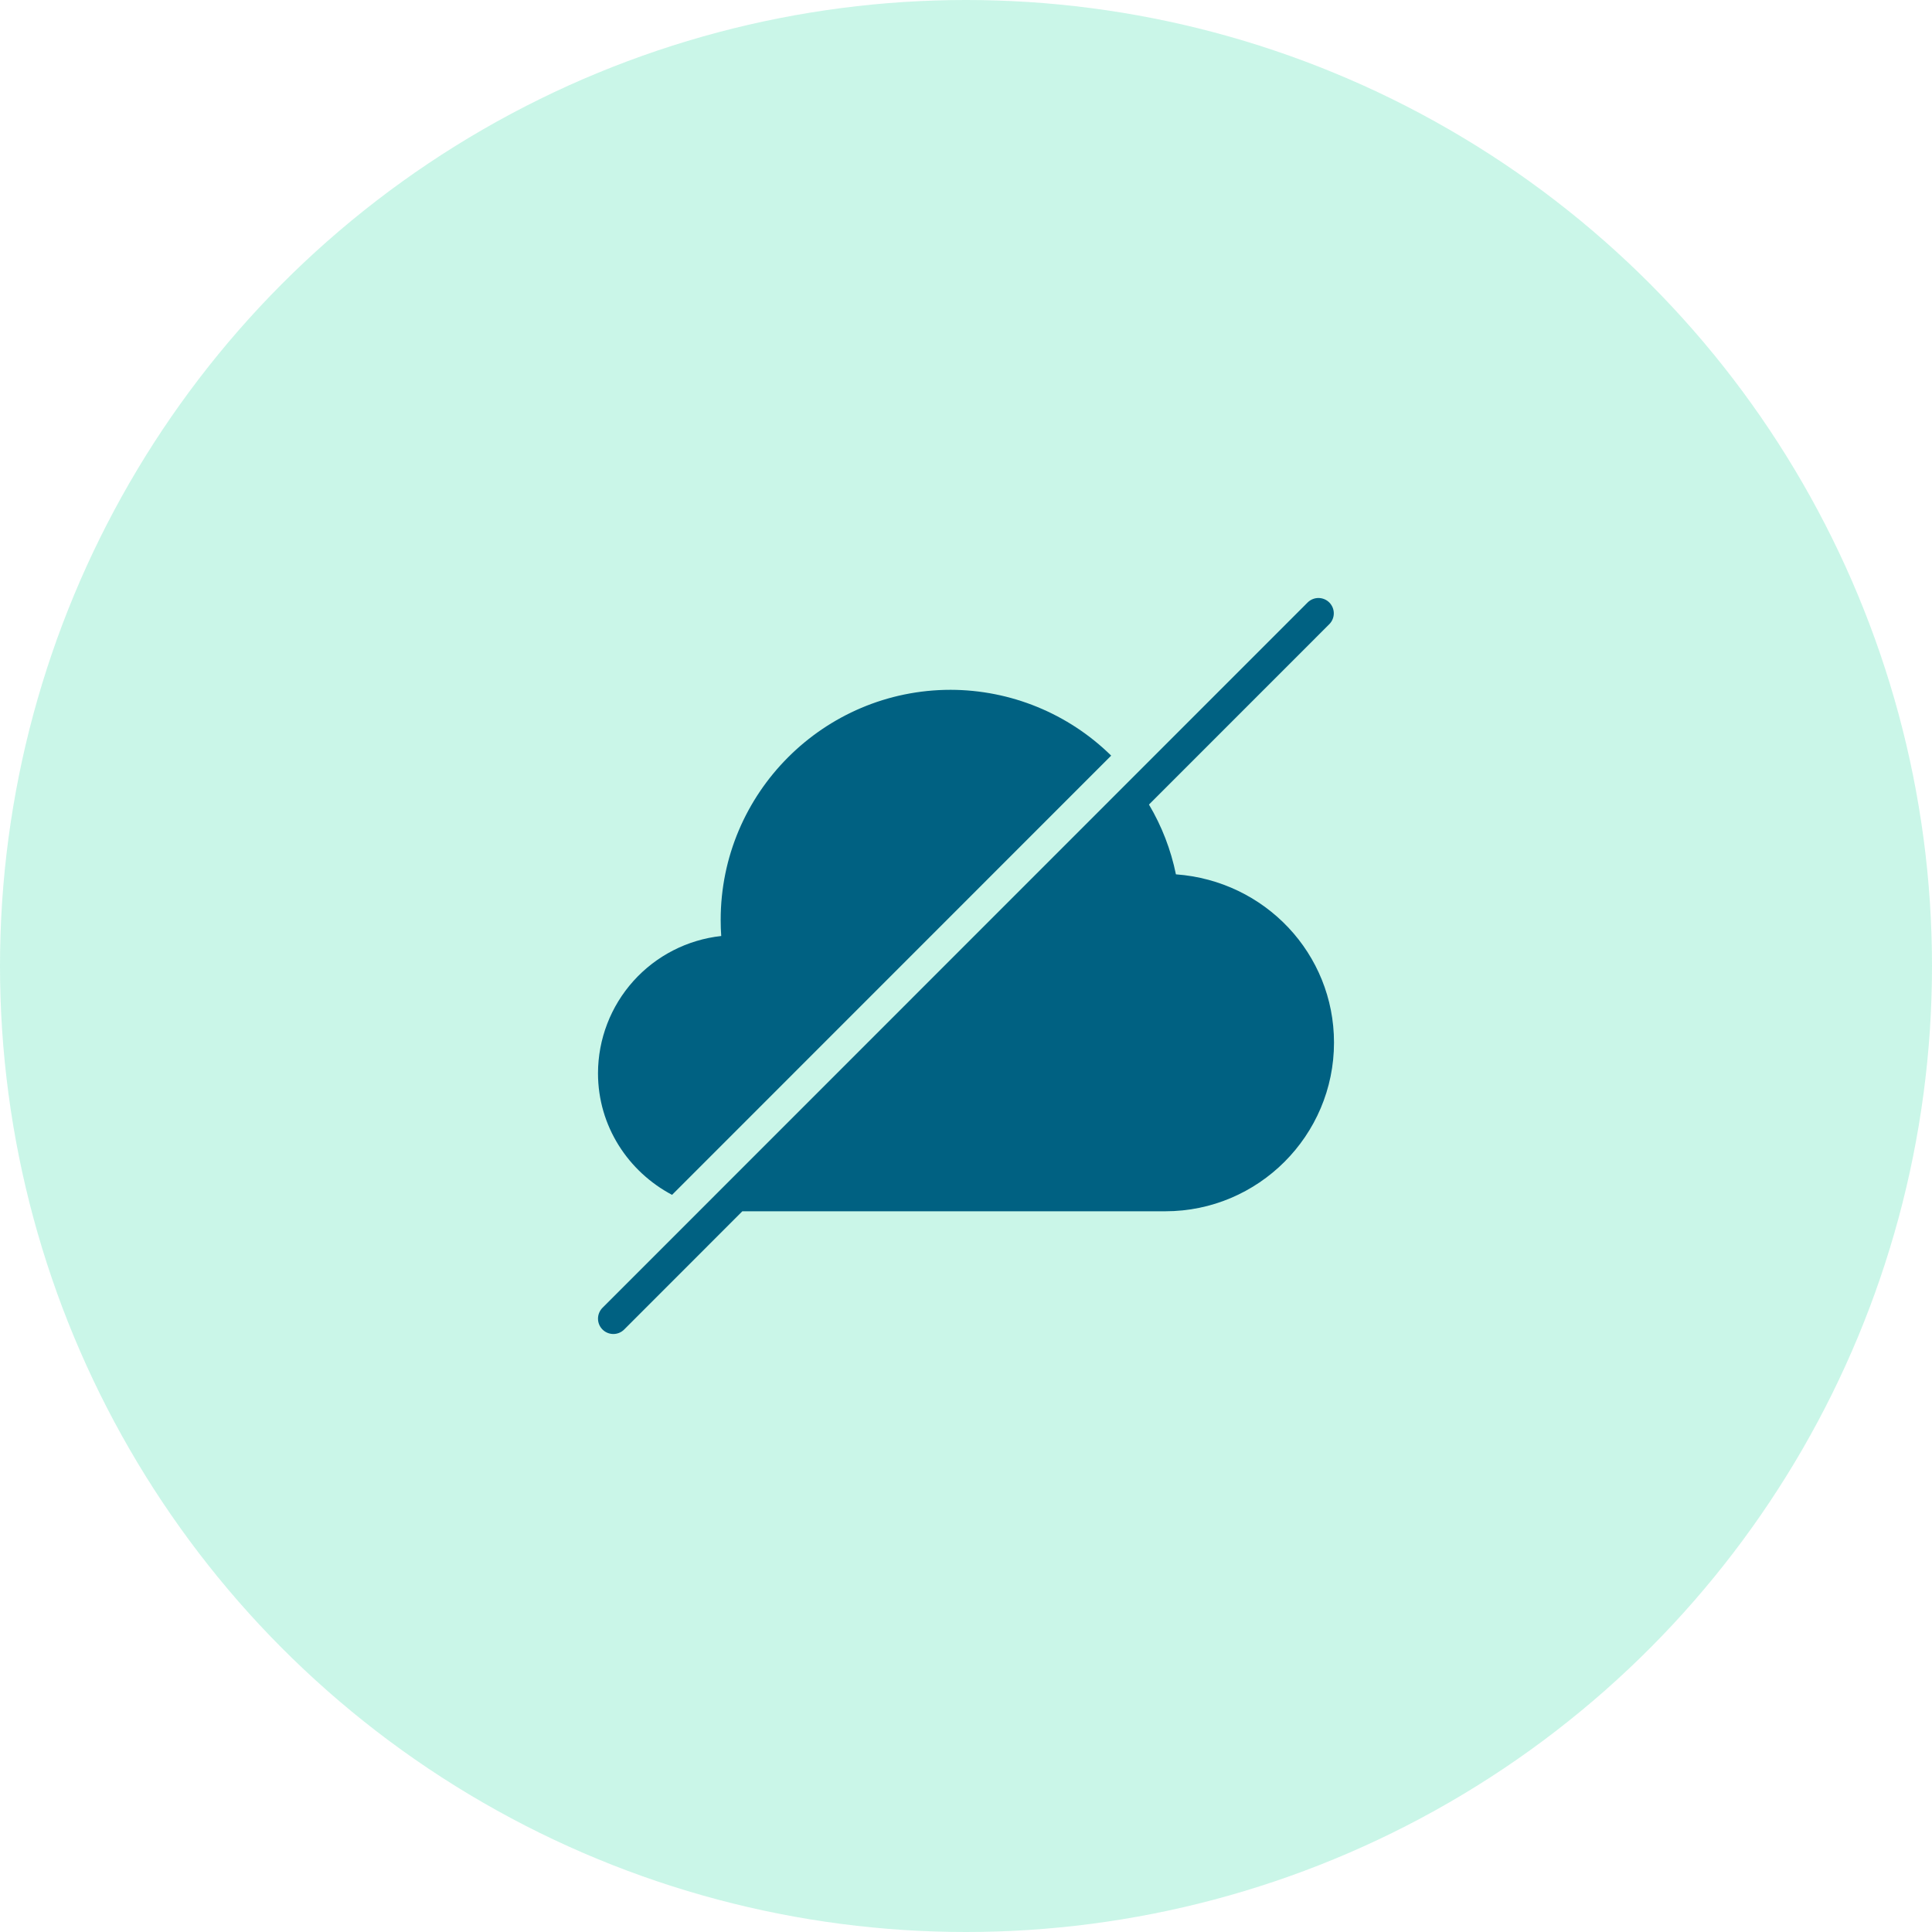 <svg width="84" height="84" viewBox="0 0 84 84" fill="none" xmlns="http://www.w3.org/2000/svg">
<circle opacity="0.4" cx="42" cy="42" r="42" fill="#7CE8C7"/>
<path d="M29.22 51.95L48.312 32.853C46.449 31.023 43.944 29.997 41.334 29.992C35.819 29.992 31.334 34.478 31.334 39.995C31.334 40.244 31.342 40.476 31.358 40.696C29.887 40.856 28.527 41.554 27.538 42.655C26.55 43.756 26.002 45.183 26 46.663C26 48.963 27.316 50.943 29.22 51.95ZM51.127 38.015C50.909 36.946 50.513 35.92 49.955 34.981L57.804 27.13C57.925 27.004 57.993 26.836 57.991 26.661C57.99 26.486 57.919 26.319 57.796 26.195C57.672 26.072 57.505 26.002 57.33 26C57.156 25.998 56.987 26.066 56.861 26.187L26.195 56.861C26.133 56.923 26.084 56.997 26.051 57.078C26.017 57.159 26 57.246 26 57.333C26 57.421 26.017 57.508 26.051 57.589C26.084 57.669 26.134 57.743 26.196 57.805C26.258 57.867 26.331 57.916 26.412 57.949C26.493 57.983 26.58 58 26.668 58C26.755 58 26.842 57.983 26.923 57.949C27.004 57.915 27.077 57.866 27.139 57.804L32.276 52.664H50.667C54.709 52.664 58 49.373 58 45.329C58 41.47 55.005 38.298 51.127 38.015Z" fill="#006182"/>
</svg>

